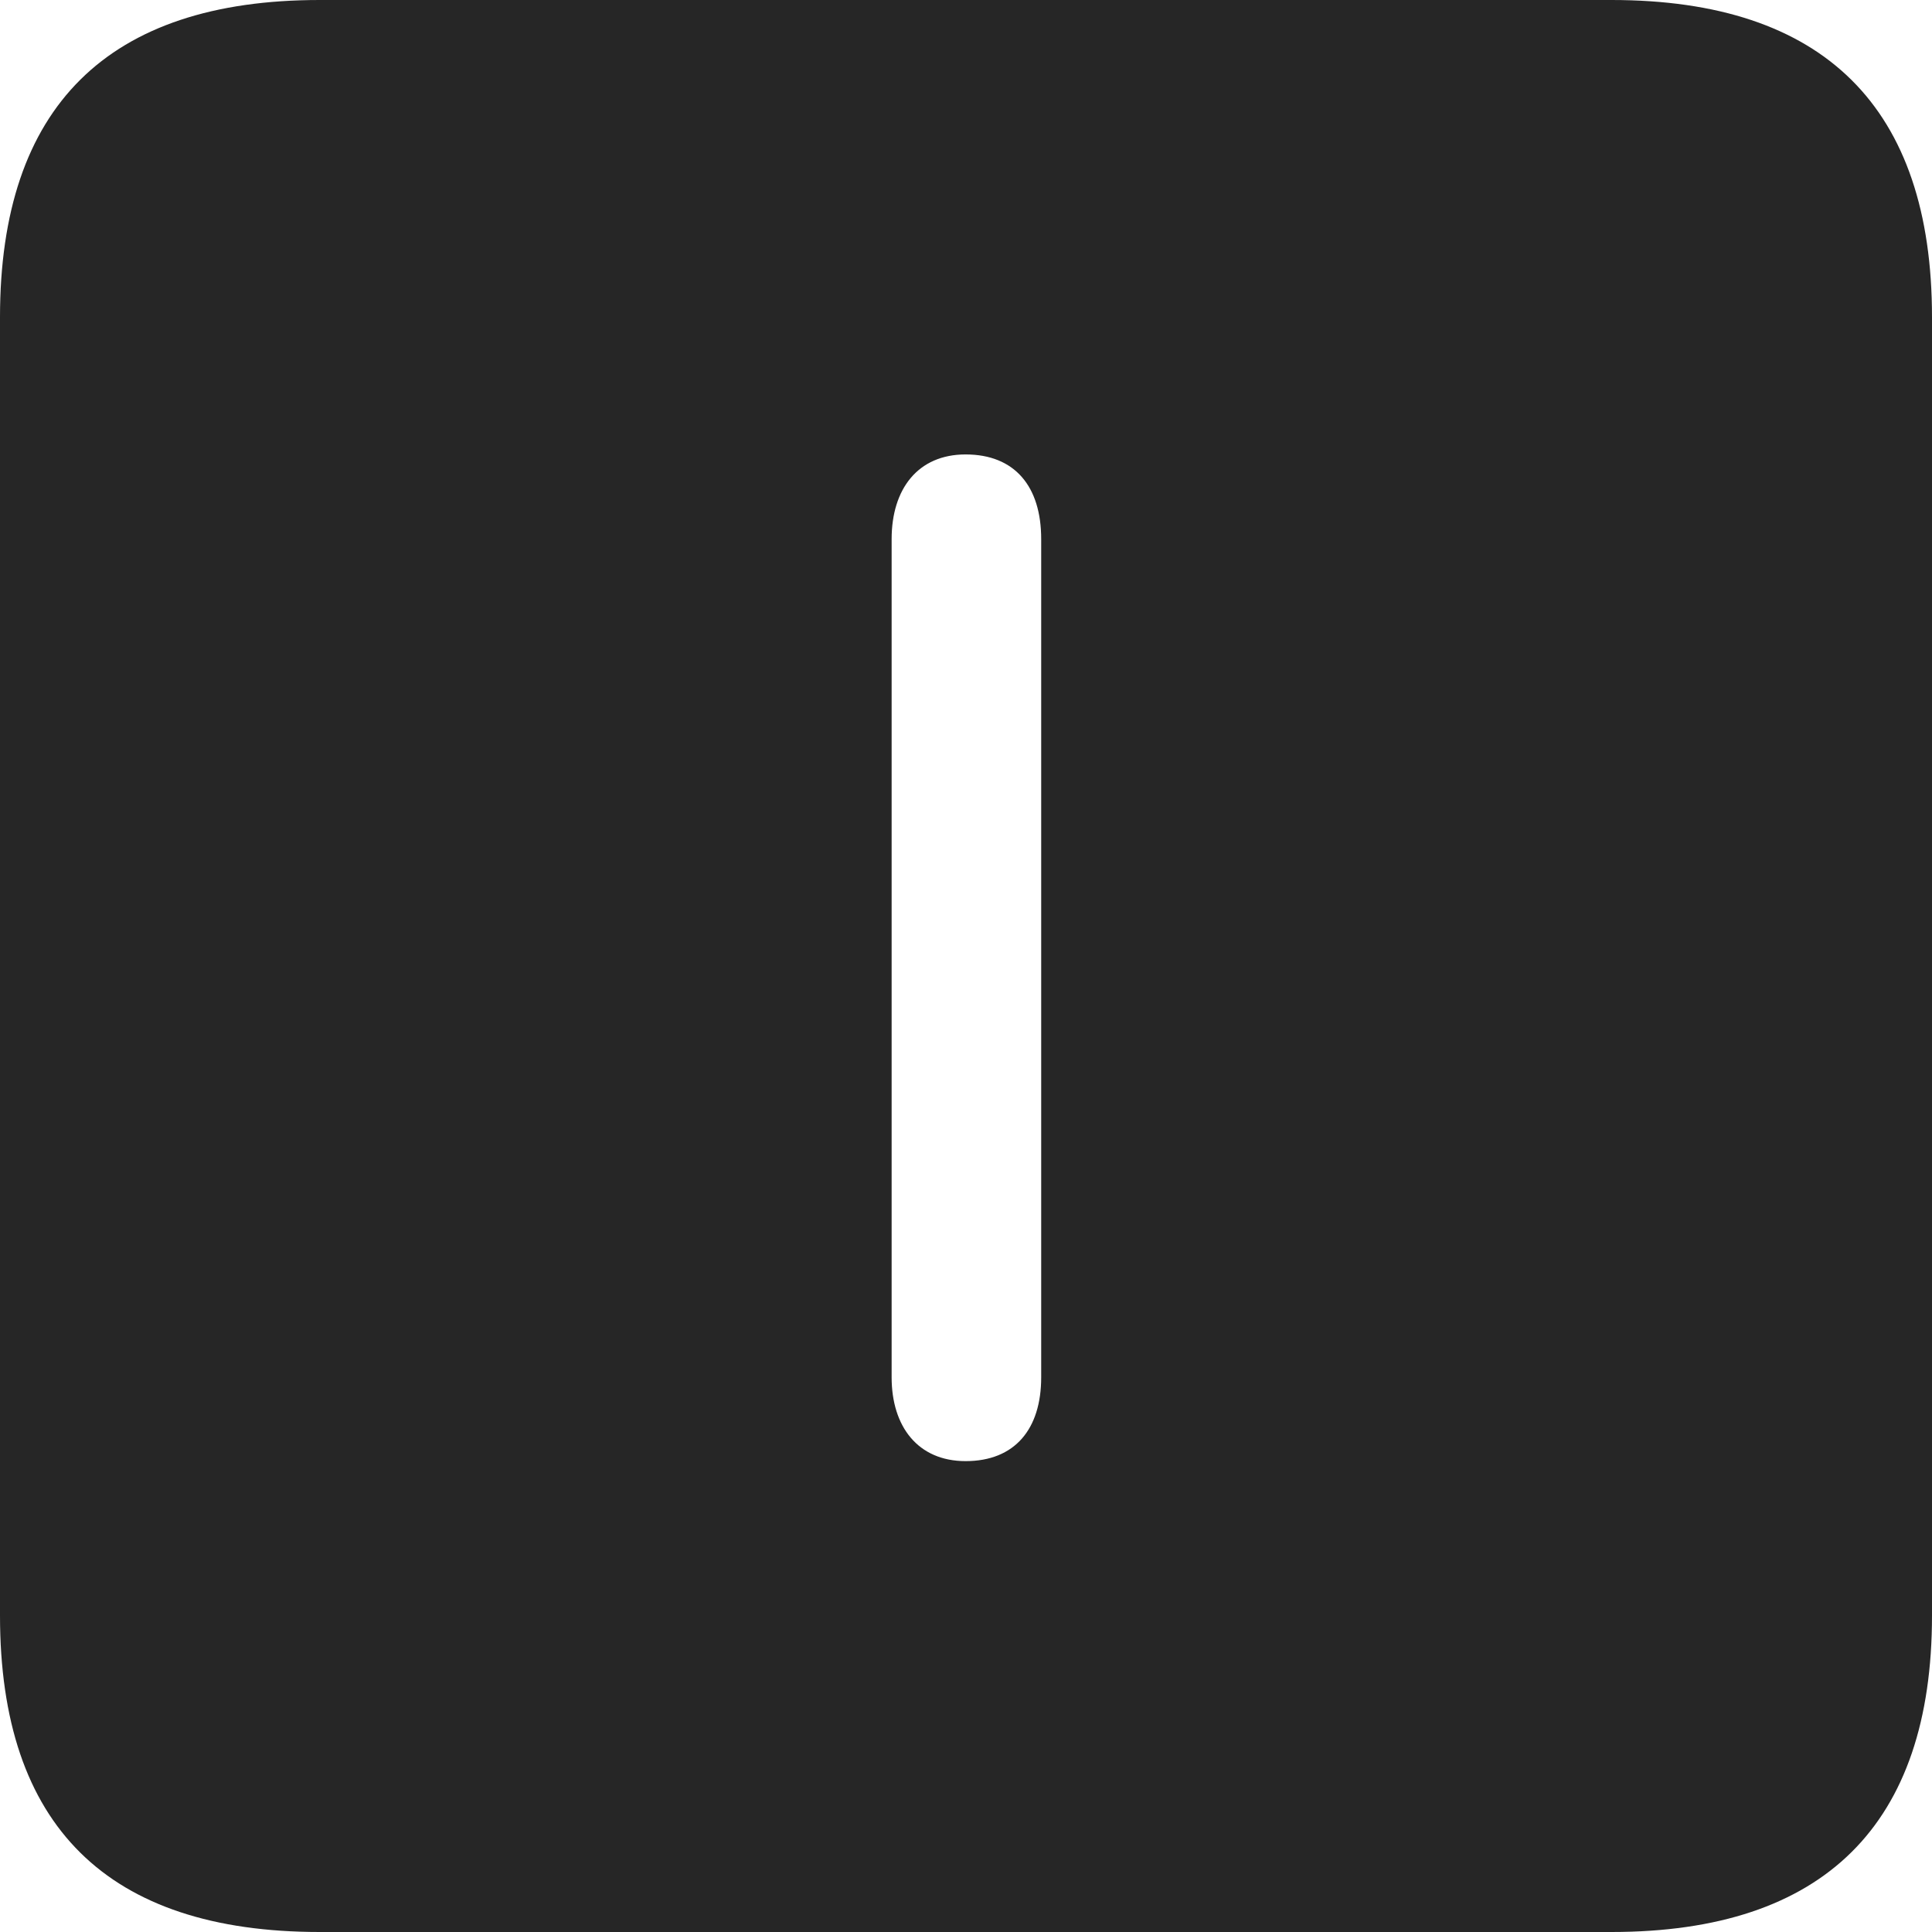 <?xml version="1.0" encoding="UTF-8"?>
<!--Generator: Apple Native CoreSVG 326-->
<!DOCTYPE svg
PUBLIC "-//W3C//DTD SVG 1.1//EN"
       "http://www.w3.org/Graphics/SVG/1.1/DTD/svg11.dtd">
<svg version="1.1" xmlns="http://www.w3.org/2000/svg" xmlns:xlink="http://www.w3.org/1999/xlink" viewBox="0 0 587.75 587.75">
 <g>
  <rect height="587.75" opacity="0" width="587.75" x="0" y="0"/>
  <path d="M587.75 96.5L587.75 491.5C587.75 555 555 587.75 490.25 587.75L97.25 587.75C32.75 587.75 0 555.5 0 491.5L0 96.5C0 32.5 32.75 0 97.25 0L490.25 0C555 0 587.75 32.75 587.75 96.5ZM271.25 164L271.25 419C271.25 434 279.25 444.5 293.75 444.5C308.75 444.5 316.75 434.75 316.75 419L316.75 164C316.75 148 308.75 138.25 293.75 138.25C279.25 138.25 271.25 148.75 271.25 164Z" fill="black" fill-opacity="0.85"/>
 </g>
</svg>
